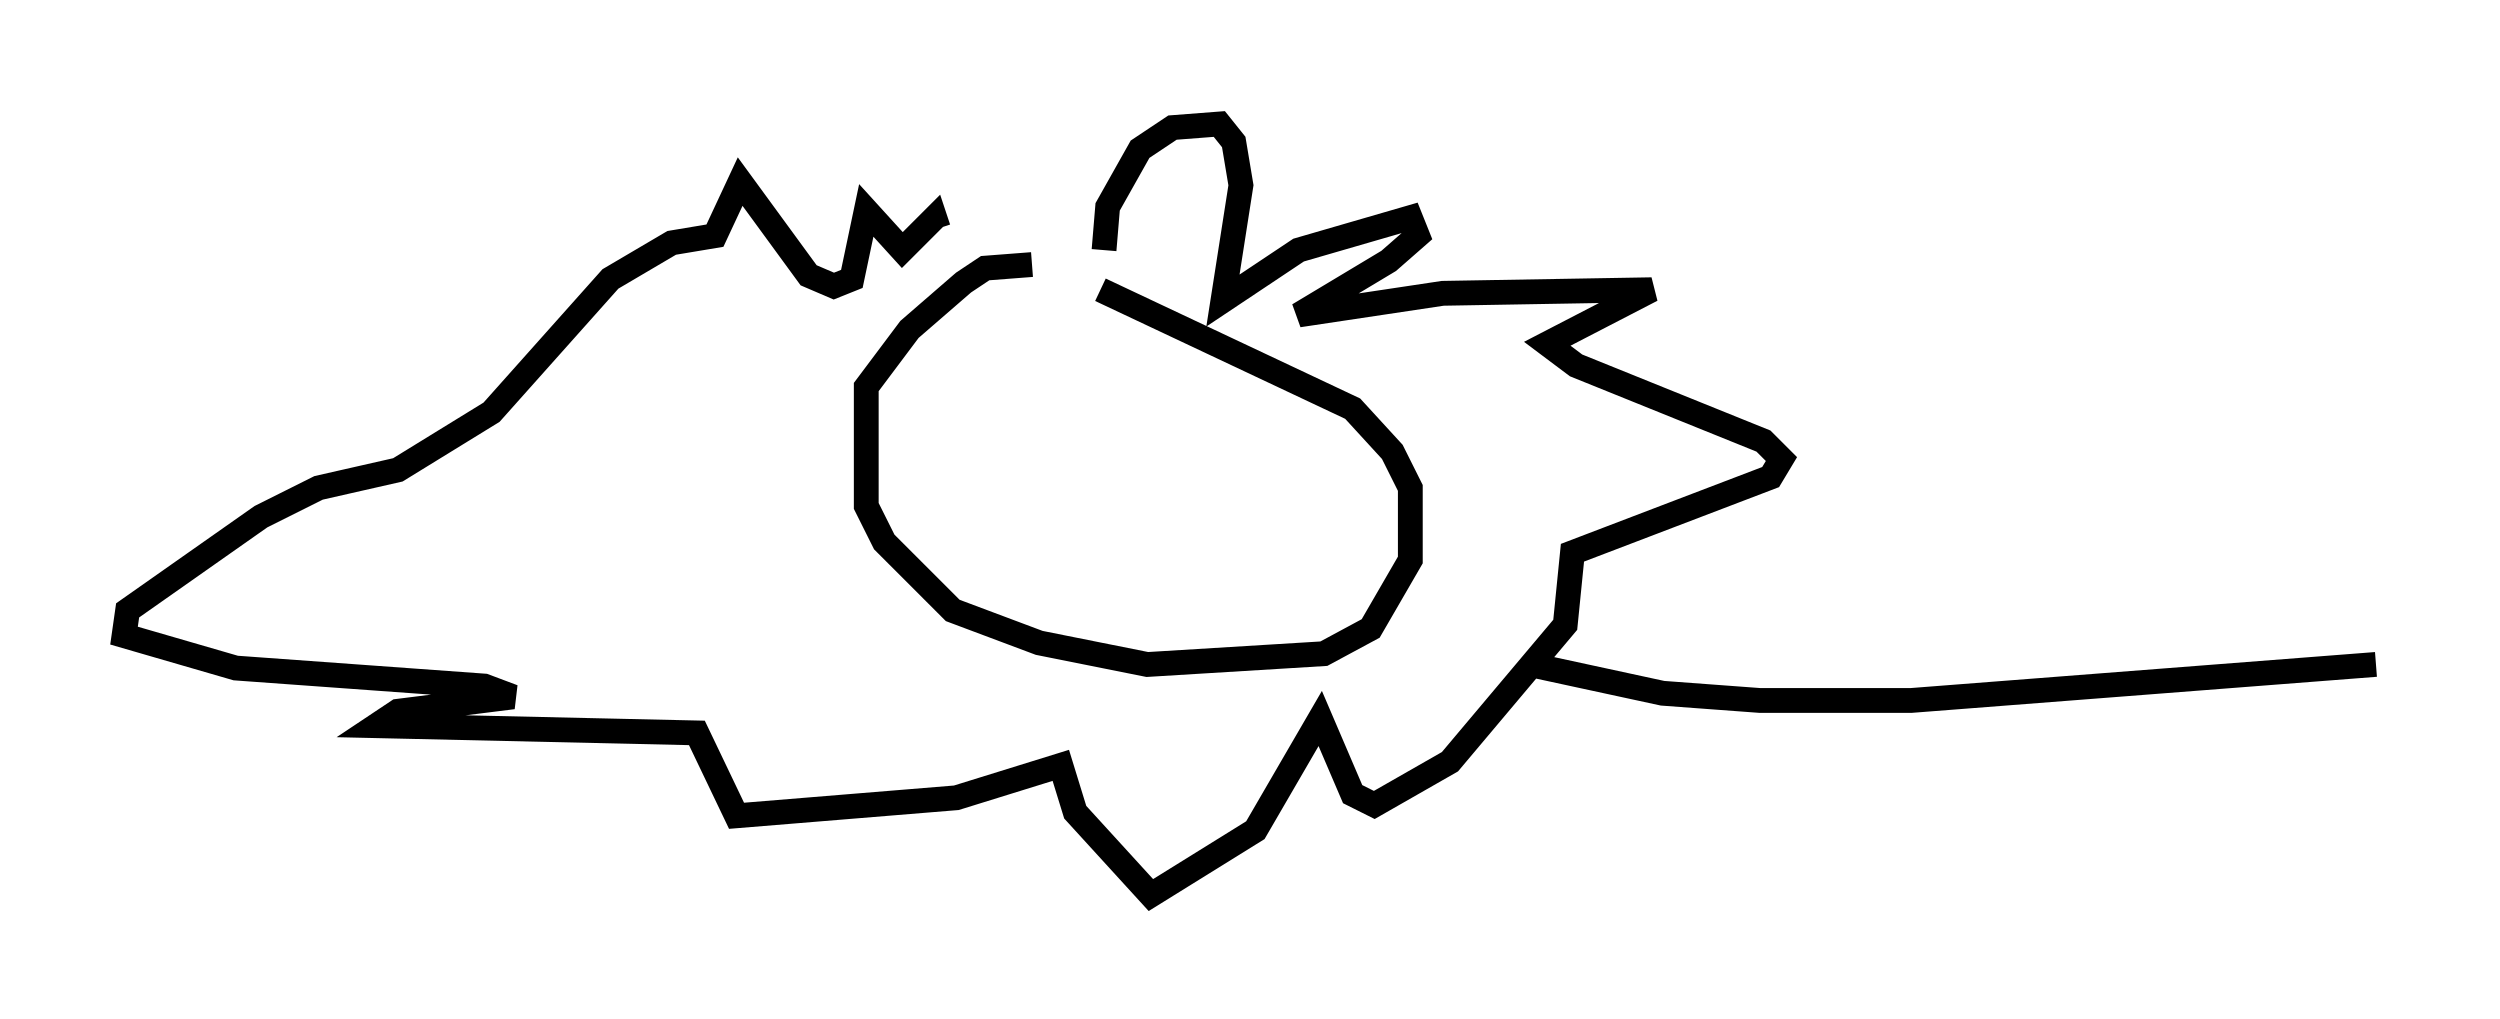 <?xml version="1.0" encoding="utf-8" ?>
<svg baseProfile="full" height="41.084" version="1.1" width="100.782" xmlns="http://www.w3.org/2000/svg" xmlns:ev="http://www.w3.org/2001/xml-events" xmlns:xlink="http://www.w3.org/1999/xlink"><defs /><rect fill="white" height="41.084" width="100.782" x="0" y="0" /><path d="M47.123, 11.101 m-5.52, -0.436 l-1.888, 0.145 -0.872, 0.581 l-2.179, 1.888 -1.743, 2.324 l0.0, 4.793 0.726, 1.453 l2.76, 2.76 3.486, 1.307 l4.358, 0.872 7.117, -0.436 l1.888, -1.017 1.598, -2.76 l0.0, -2.905 -0.726, -1.453 l-1.598, -1.743 -10.168, -4.793 m0.145, -1.598 l0.145, -1.743 1.307, -2.324 l1.307, -0.872 1.888, -0.145 l0.581, 0.726 0.291, 1.743 l-0.726, 4.648 3.05, -2.034 l4.503, -1.307 0.291, 0.726 l-1.162, 1.017 -3.631, 2.179 l5.81, -0.872 8.425, -0.145 l-4.212, 2.179 1.162, 0.872 l7.553, 3.05 0.726, 0.726 l-0.436, 0.726 -7.989, 3.05 l-0.291, 2.905 -4.648, 5.52 l-3.05, 1.743 -0.872, -0.436 l-1.307, -3.05 -2.615, 4.503 l-4.212, 2.615 -3.05, -3.341 l-0.581, -1.888 -4.212, 1.307 l-8.86, 0.726 -1.598, -3.341 l-12.927, -0.291 0.872, -0.581 l4.648, -0.581 -1.162, -0.436 l-10.022, -0.726 -4.503, -1.307 l0.145, -1.017 5.374, -3.777 l2.324, -1.162 3.196, -0.726 l3.777, -2.324 4.793, -5.374 l2.469, -1.453 1.743, -0.291 l1.017, -2.179 2.76, 3.777 l1.017, 0.436 0.726, -0.291 l0.581, -2.76 1.453, 1.598 l1.307, -1.307 0.145, 0.436 m23.821, 17.575 l5.374, 1.162 3.922, 0.291 l6.101, 0.0 18.737, -1.453 " fill="none" stroke="black" stroke-width="1" /></svg>